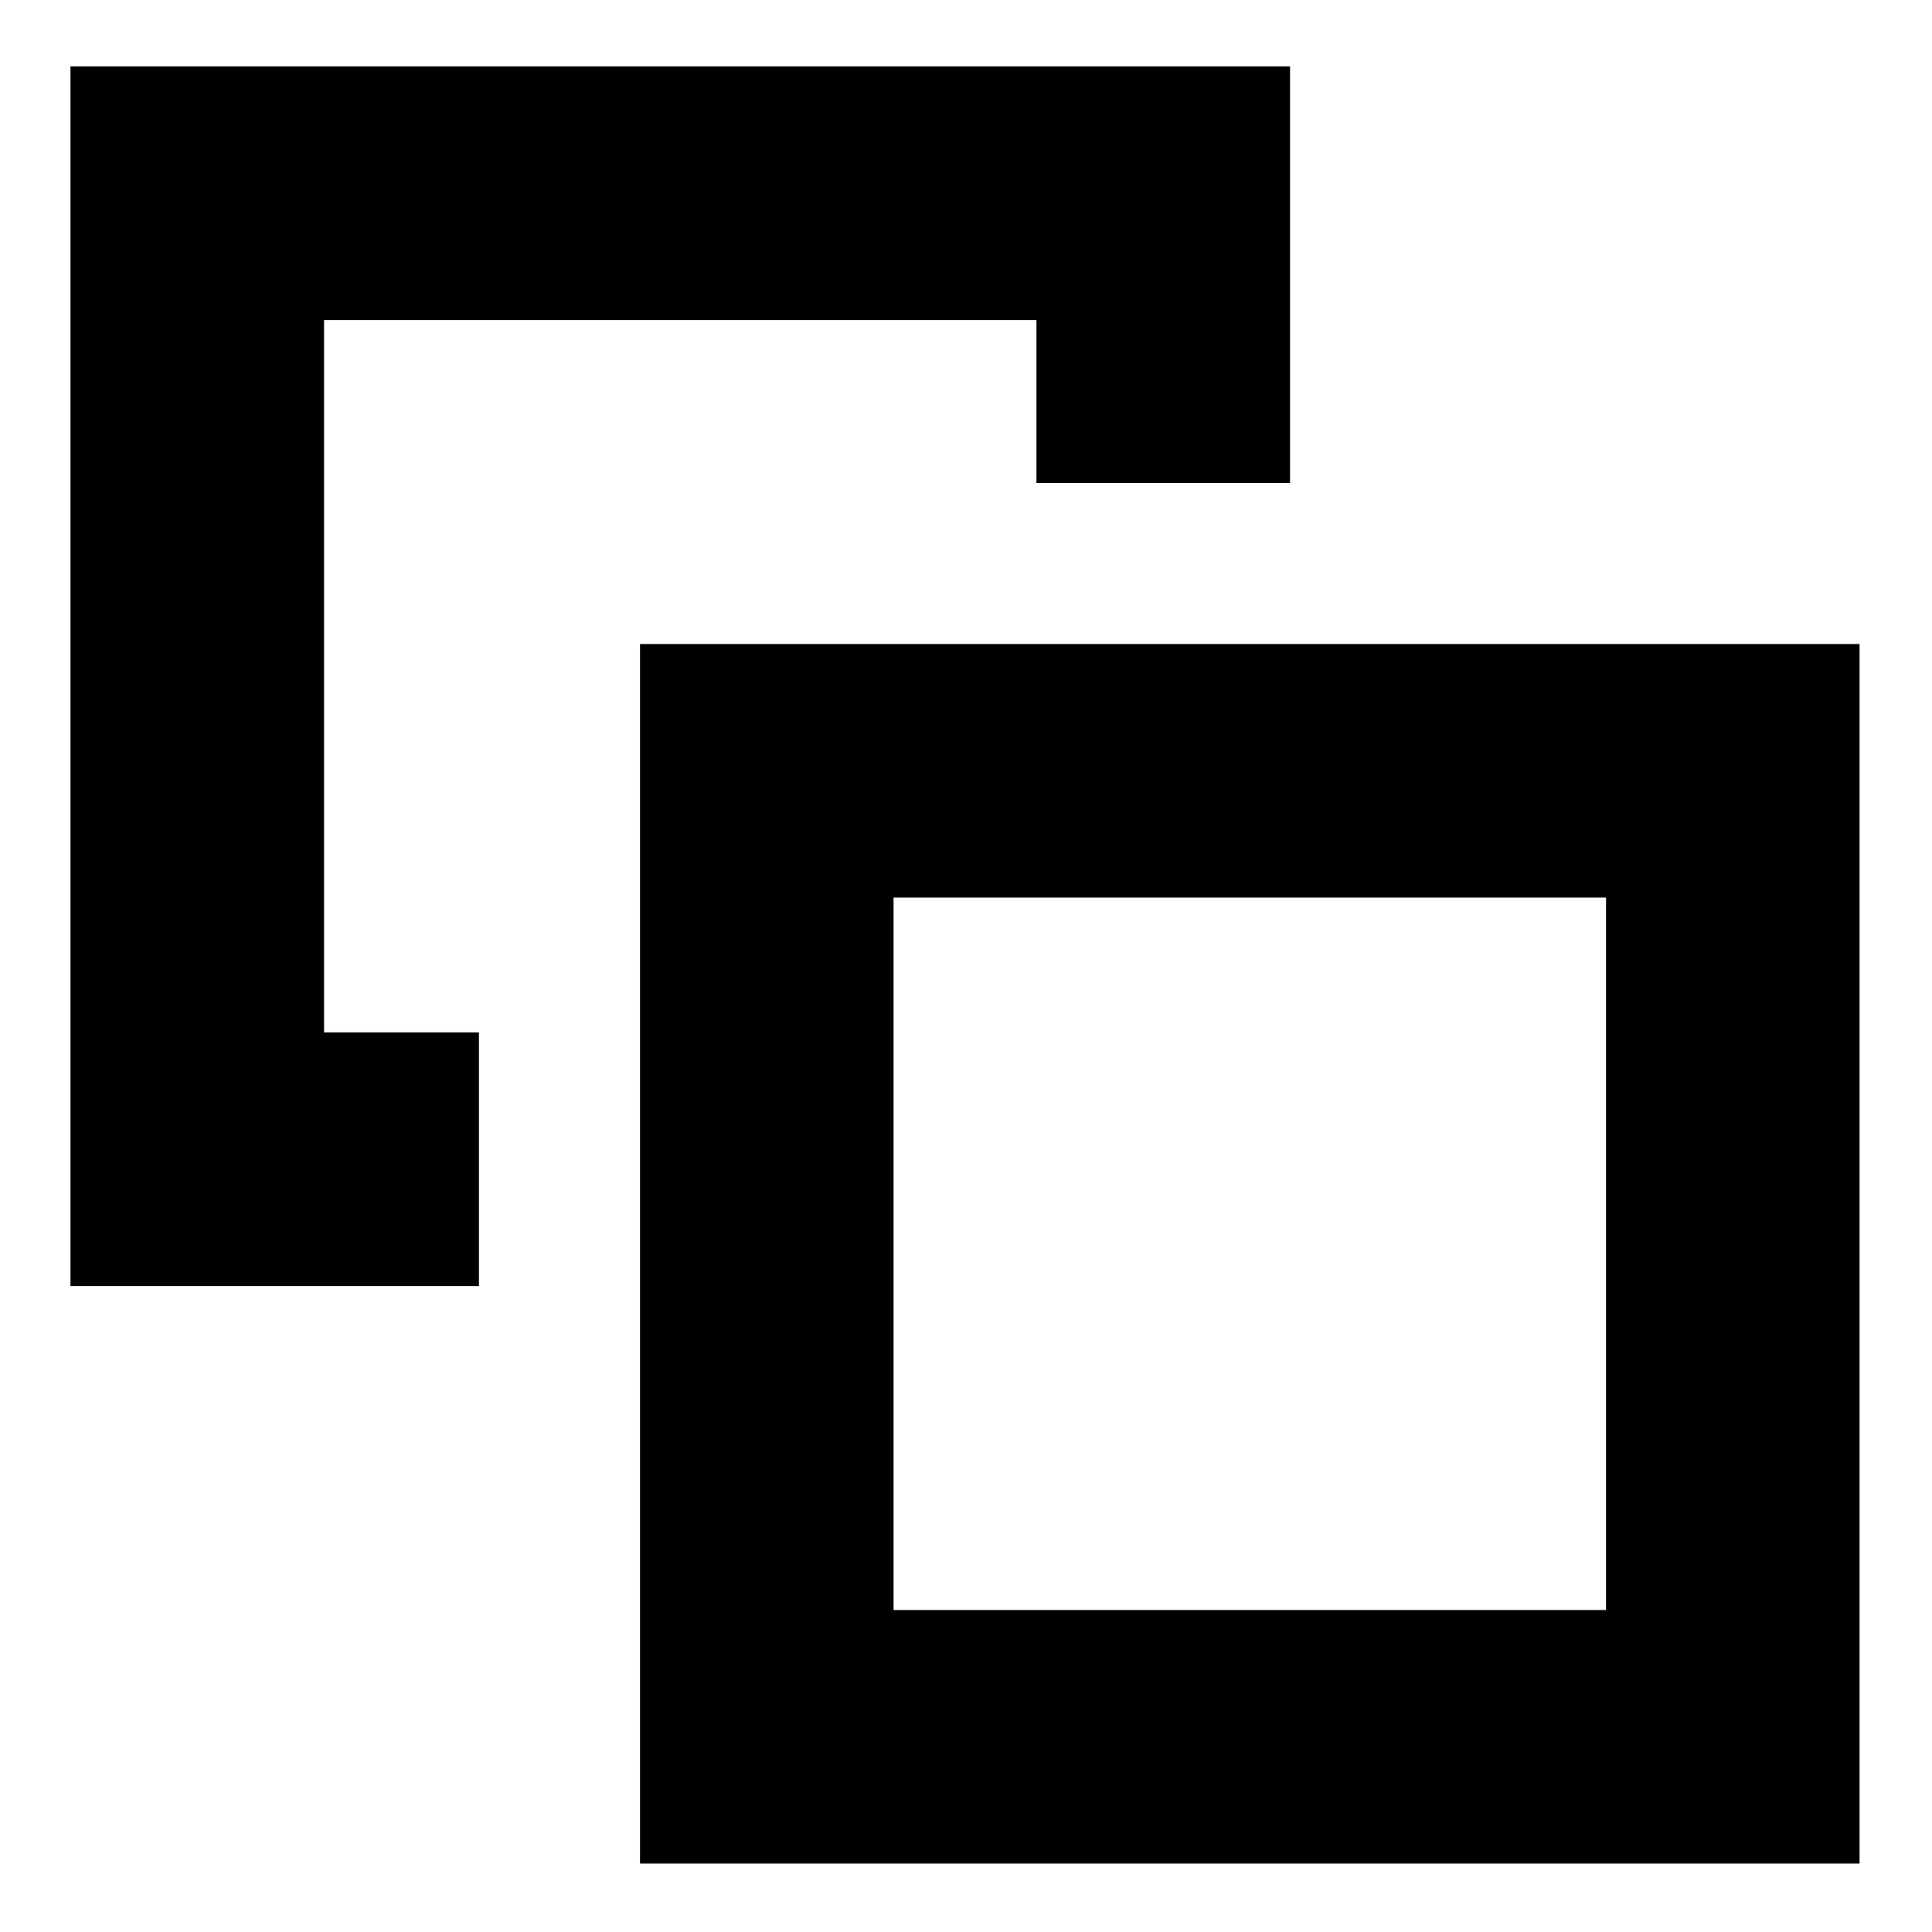 <svg xmlns="http://www.w3.org/2000/svg" height="24" viewBox="0 -960 960 960" width="24"><path d="M238-447v126H35v-606h606v207H515v-81H161v354h77Zm80 413v-606h606v606H318Zm126-126h354v-354H444v354Zm177-177Z"/></svg>